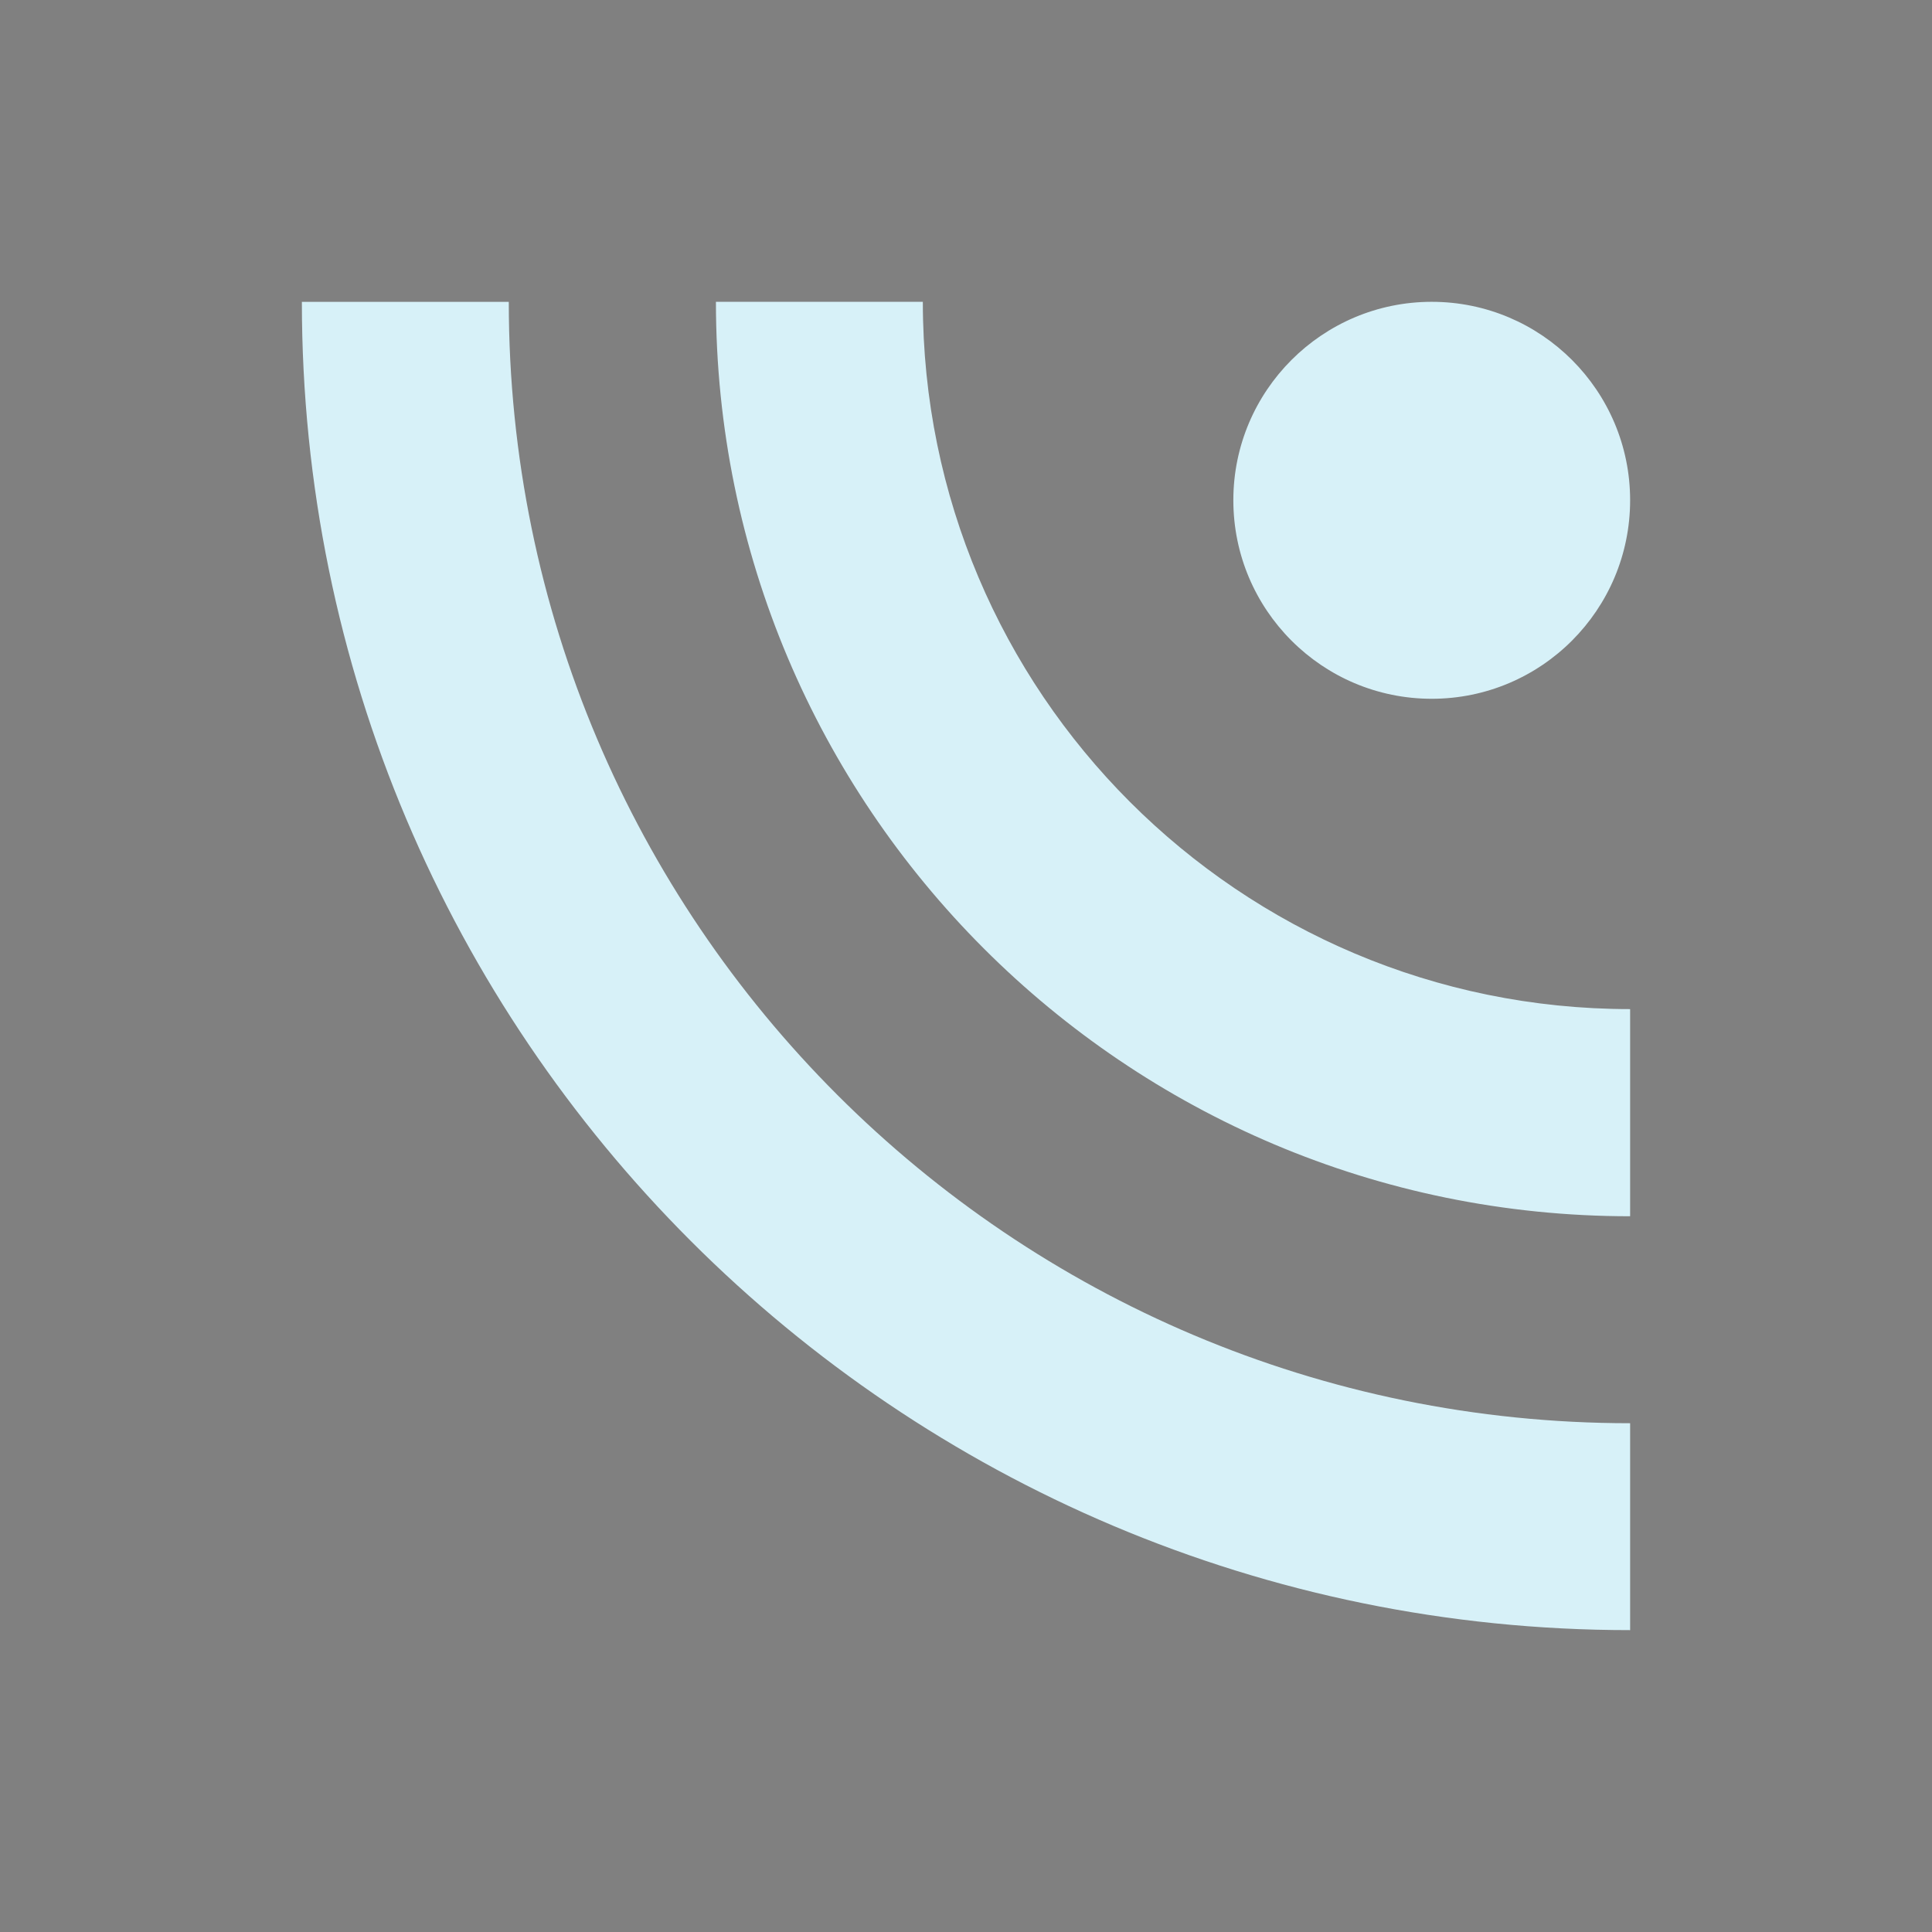 <?xml version="1.0" encoding="UTF-8" standalone="no"?>
<svg
   width="32"
   height="32"
   version="1.1"
   id="svg12"
   sodipodi:docname="akregator.svg"
   inkscape:version="1.1.2 (0a00cf5339, 2022-02-04)"
   xmlns:inkscape="http://www.inkscape.org/namespaces/inkscape"
   xmlns:sodipodi="http://sodipodi.sourceforge.net/DTD/sodipodi-0.dtd"
   xmlns="http://www.w3.org/2000/svg"
   xmlns:svg="http://www.w3.org/2000/svg"
   xmlns:rdf="http://www.w3.org/1999/02/22-rdf-syntax-ns#"
   xmlns:cc="http://creativecommons.org/ns#"
   xmlns:dc="http://purl.org/dc/elements/1.1/">
  <rect width="100%" height="100%" fill="#808080" stroke="none"/>
  <defs
     id="defs16" />
  <sodipodi:namedview
     pagecolor="#ffffff"
     bordercolor="#000000"
     borderopacity="1"
     objecttolerance="10"
     gridtolerance="10"
     guidetolerance="10"
     inkscape:pageopacity="0"
     inkscape:pageshadow="2"
     inkscape:window-width="1920"
     inkscape:window-height="1008"
     id="namedview14"
     showgrid="false"
     inkscape:zoom="9.8125"
     inkscape:cx="16.917197"
     inkscape:cy="10.853503"
     inkscape:window-x="0"
     inkscape:window-y="0"
     inkscape:window-maximized="1"
     inkscape:current-layer="svg12"
     inkscape:document-rotation="0"
     inkscape:pagecheckerboard="0"
     inkscape:showpageshadow="false"
     inkscape:lockguides="true">
    <inkscape:grid
       type="xygrid"
       id="grid882"
       originx="32"
       originy="10" />
  </sodipodi:namedview>
  <g
     id="akregator">
    <rect
       style="opacity:0.001"
       width="32"
       height="32"
       x="0"
       y="0"
       id="rect7" />
    <path
       id="path120"
       style="color:#7b7c7e;fill:#d7f1f8;fill-opacity:1;fill-rule:nonzero;stroke:none;stroke-width:1.375"
       d="m 23.714,11.574 c 1.814,0 3.286,-1.473 3.286,-3.289 0,-1.812 -1.471,-3.286 -3.286,-3.286 -1.814,0 -3.286,1.474 -3.286,3.286 0,1.815 1.471,3.289 3.286,3.289 z m 3.286,8.571 v -3.431 c -6.47,0 -11.715,-5.244 -11.715,-11.715 h -3.427 c 0,8.363 6.779,15.146 15.142,15.146 z m 0,6.854 V 23.573 C 16.744,23.573 8.427,15.259 8.427,5 H 5 C 5,17.152 14.851,27 27,27"
       class="ColorScheme-Text"
       inkscape:connector-curvature="0" />
  </g>
  <g
     id="22-22-akregator"
     transform="translate(32,10)">
    <g
       id="g887">
      <rect
         style="opacity:0.001"
         width="22"
         height="22"
         x="0"
         y="2.6757812e-06"
         id="rect2" />
      <path
         id="path120-3"
         style="color:#7b7c7e;fill:#d7f1f8;fill-opacity:1;fill-rule:nonzero;stroke:none;stroke-width:0.938"
         d="m 15.76,7.983 c 1.237,0 2.24,-1.004 2.24,-2.242 0,-1.235 -1.003,-2.24 -2.24,-2.24 -1.237,0 -2.24,1.005 -2.24,2.24 0,1.238 1.003,2.242 2.24,2.242 z m 2.24,5.844 v -2.339 c -4.411,0 -7.987,-3.576 -7.987,-7.988 H 7.676 c 0,5.702 4.622,10.327 10.324,10.327 z m 0,4.673 V 16.164 C 11.007,16.164 5.337,10.495 5.337,3.5 H 3 c 0,8.286 6.716,15 15,15"
         class="ColorScheme-Text"
         inkscape:connector-curvature="0" />
    </g>
  </g>
</svg>
